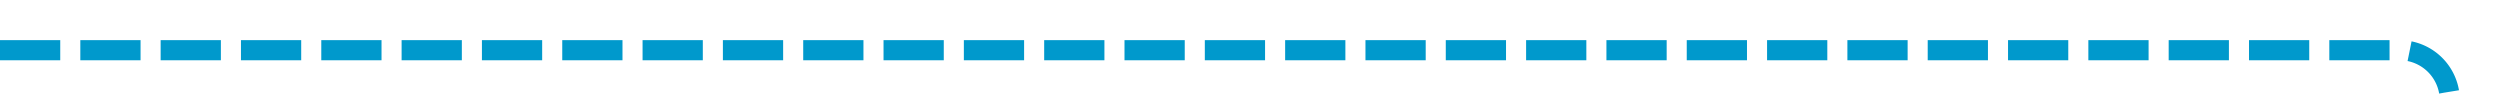 ﻿<?xml version="1.0" encoding="utf-8"?>
<svg version="1.1" xmlns:xlink="http://www.w3.org/1999/xlink" width="249px" height="10px" preserveAspectRatio="xMinYMid meet" viewBox="2046 662  249 8" xmlns="http://www.w3.org/2000/svg">
  <path d="M 2046 666  L 2285 666  A 5 5 0 0 1 2290 671 L 2290 676  A 5 5 0 0 0 2295 681 L 2316 681  " stroke-width="2" stroke-dasharray="6,2" stroke="#0099cc" fill="none" />
  <path d="M 2310.893 676.707  L 2315.186 681  L 2310.893 685.293  L 2312.307 686.707  L 2317.307 681.707  L 2318.014 681  L 2317.307 680.293  L 2312.307 675.293  L 2310.893 676.707  Z " fill-rule="nonzero" fill="#0099cc" stroke="none" />
</svg>